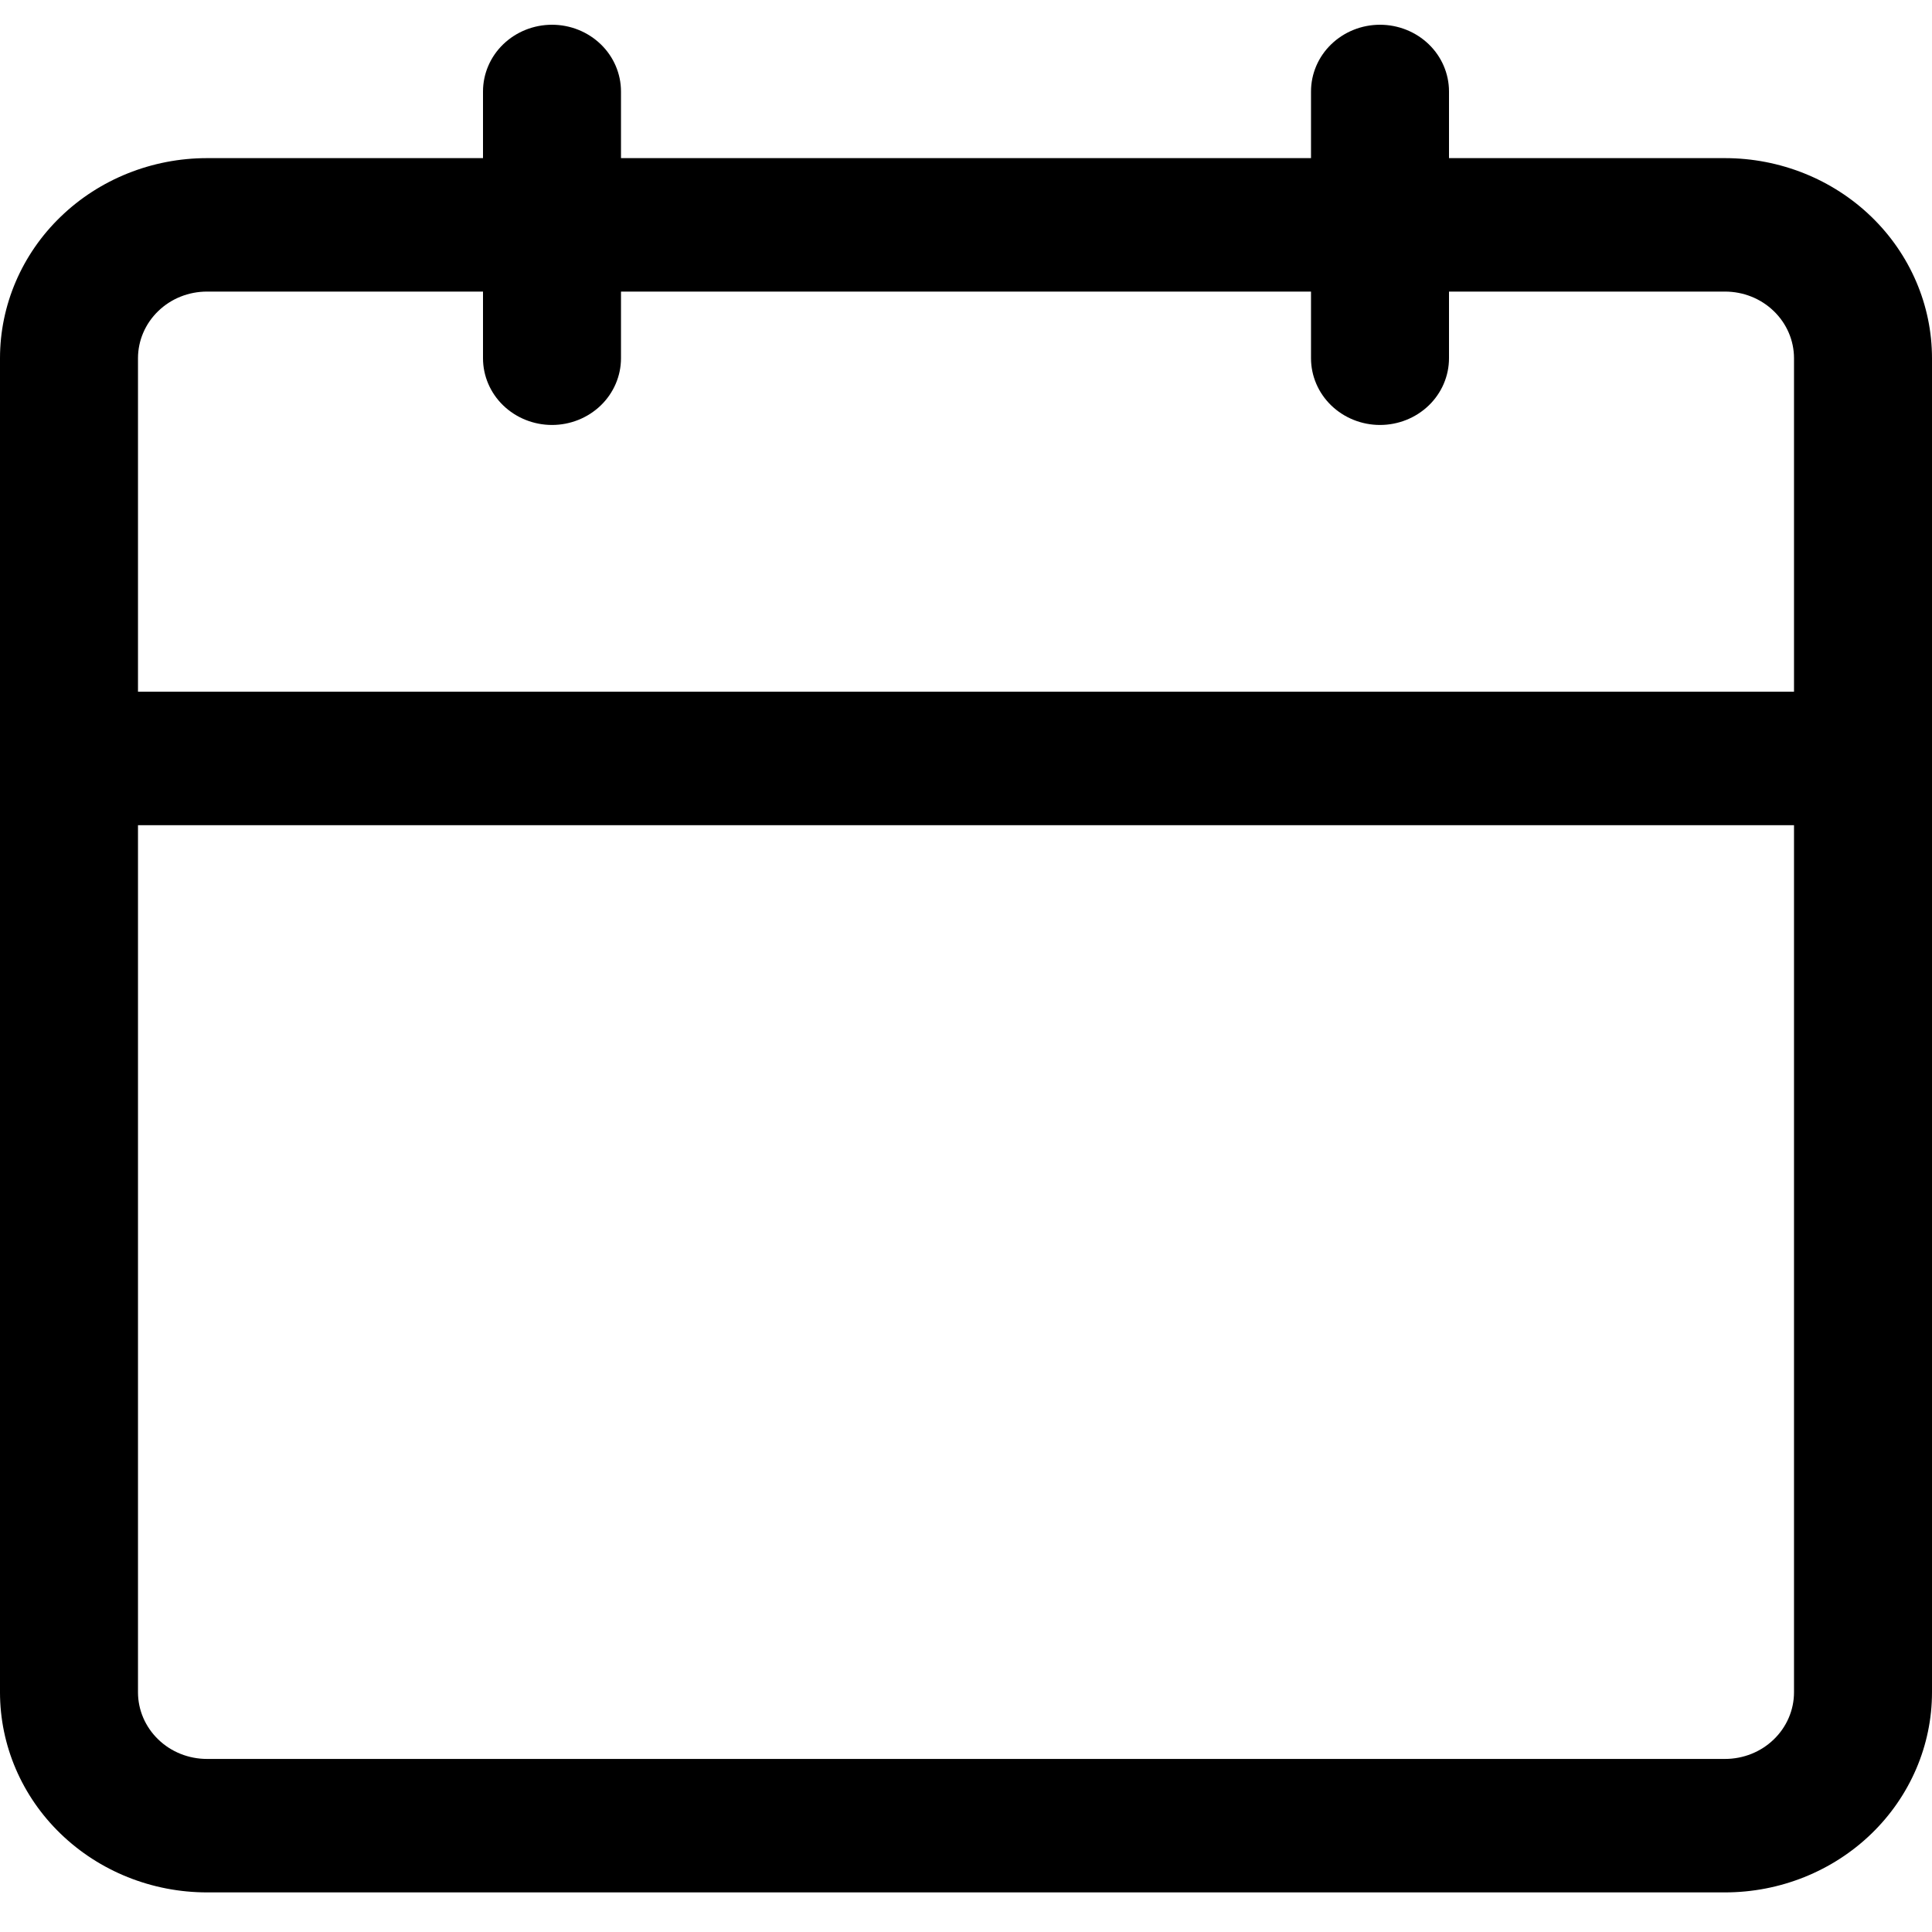 <svg width="26" height="26" viewBox="0 0 26 26" fill="none" xmlns="http://www.w3.org/2000/svg">
<path d="M23.214 2.128H19.5V1.231C19.5 0.993 19.402 0.764 19.228 0.596C19.054 0.428 18.818 0.333 18.571 0.333C18.325 0.333 18.089 0.428 17.915 0.596C17.741 0.764 17.643 0.993 17.643 1.231V2.128H8.357V1.231C8.357 0.993 8.259 0.764 8.085 0.596C7.911 0.428 7.675 0.333 7.429 0.333C7.182 0.333 6.946 0.428 6.772 0.596C6.598 0.764 6.5 0.993 6.5 1.231V2.128H2.786C2.047 2.128 1.338 2.412 0.816 2.917C0.293 3.422 0 4.107 0 4.821V22.774C0 23.488 0.293 24.173 0.816 24.678C1.338 25.183 2.047 25.467 2.786 25.467H23.214C23.953 25.467 24.662 25.183 25.184 24.678C25.706 24.173 26 23.488 26 22.774V4.821C26 4.107 25.706 3.422 25.184 2.917C24.662 2.412 23.953 2.128 23.214 2.128ZM2.786 3.924H6.5V4.821C6.5 5.059 6.598 5.288 6.772 5.456C6.946 5.624 7.182 5.719 7.429 5.719C7.675 5.719 7.911 5.624 8.085 5.456C8.259 5.288 8.357 5.059 8.357 4.821V3.924H17.643V4.821C17.643 5.059 17.741 5.288 17.915 5.456C18.089 5.624 18.325 5.719 18.571 5.719C18.818 5.719 19.054 5.624 19.228 5.456C19.402 5.288 19.5 5.059 19.5 4.821V3.924H23.214C23.461 3.924 23.697 4.018 23.871 4.187C24.045 4.355 24.143 4.583 24.143 4.821V9.309H1.857V4.821C1.857 4.583 1.955 4.355 2.129 4.187C2.303 4.018 2.539 3.924 2.786 3.924ZM23.214 23.671H2.786C2.539 23.671 2.303 23.577 2.129 23.408C1.955 23.24 1.857 23.012 1.857 22.774V11.105H24.143V22.774C24.143 23.012 24.045 23.24 23.871 23.408C23.697 23.577 23.461 23.671 23.214 23.671Z" fill="black"/>
</svg>
